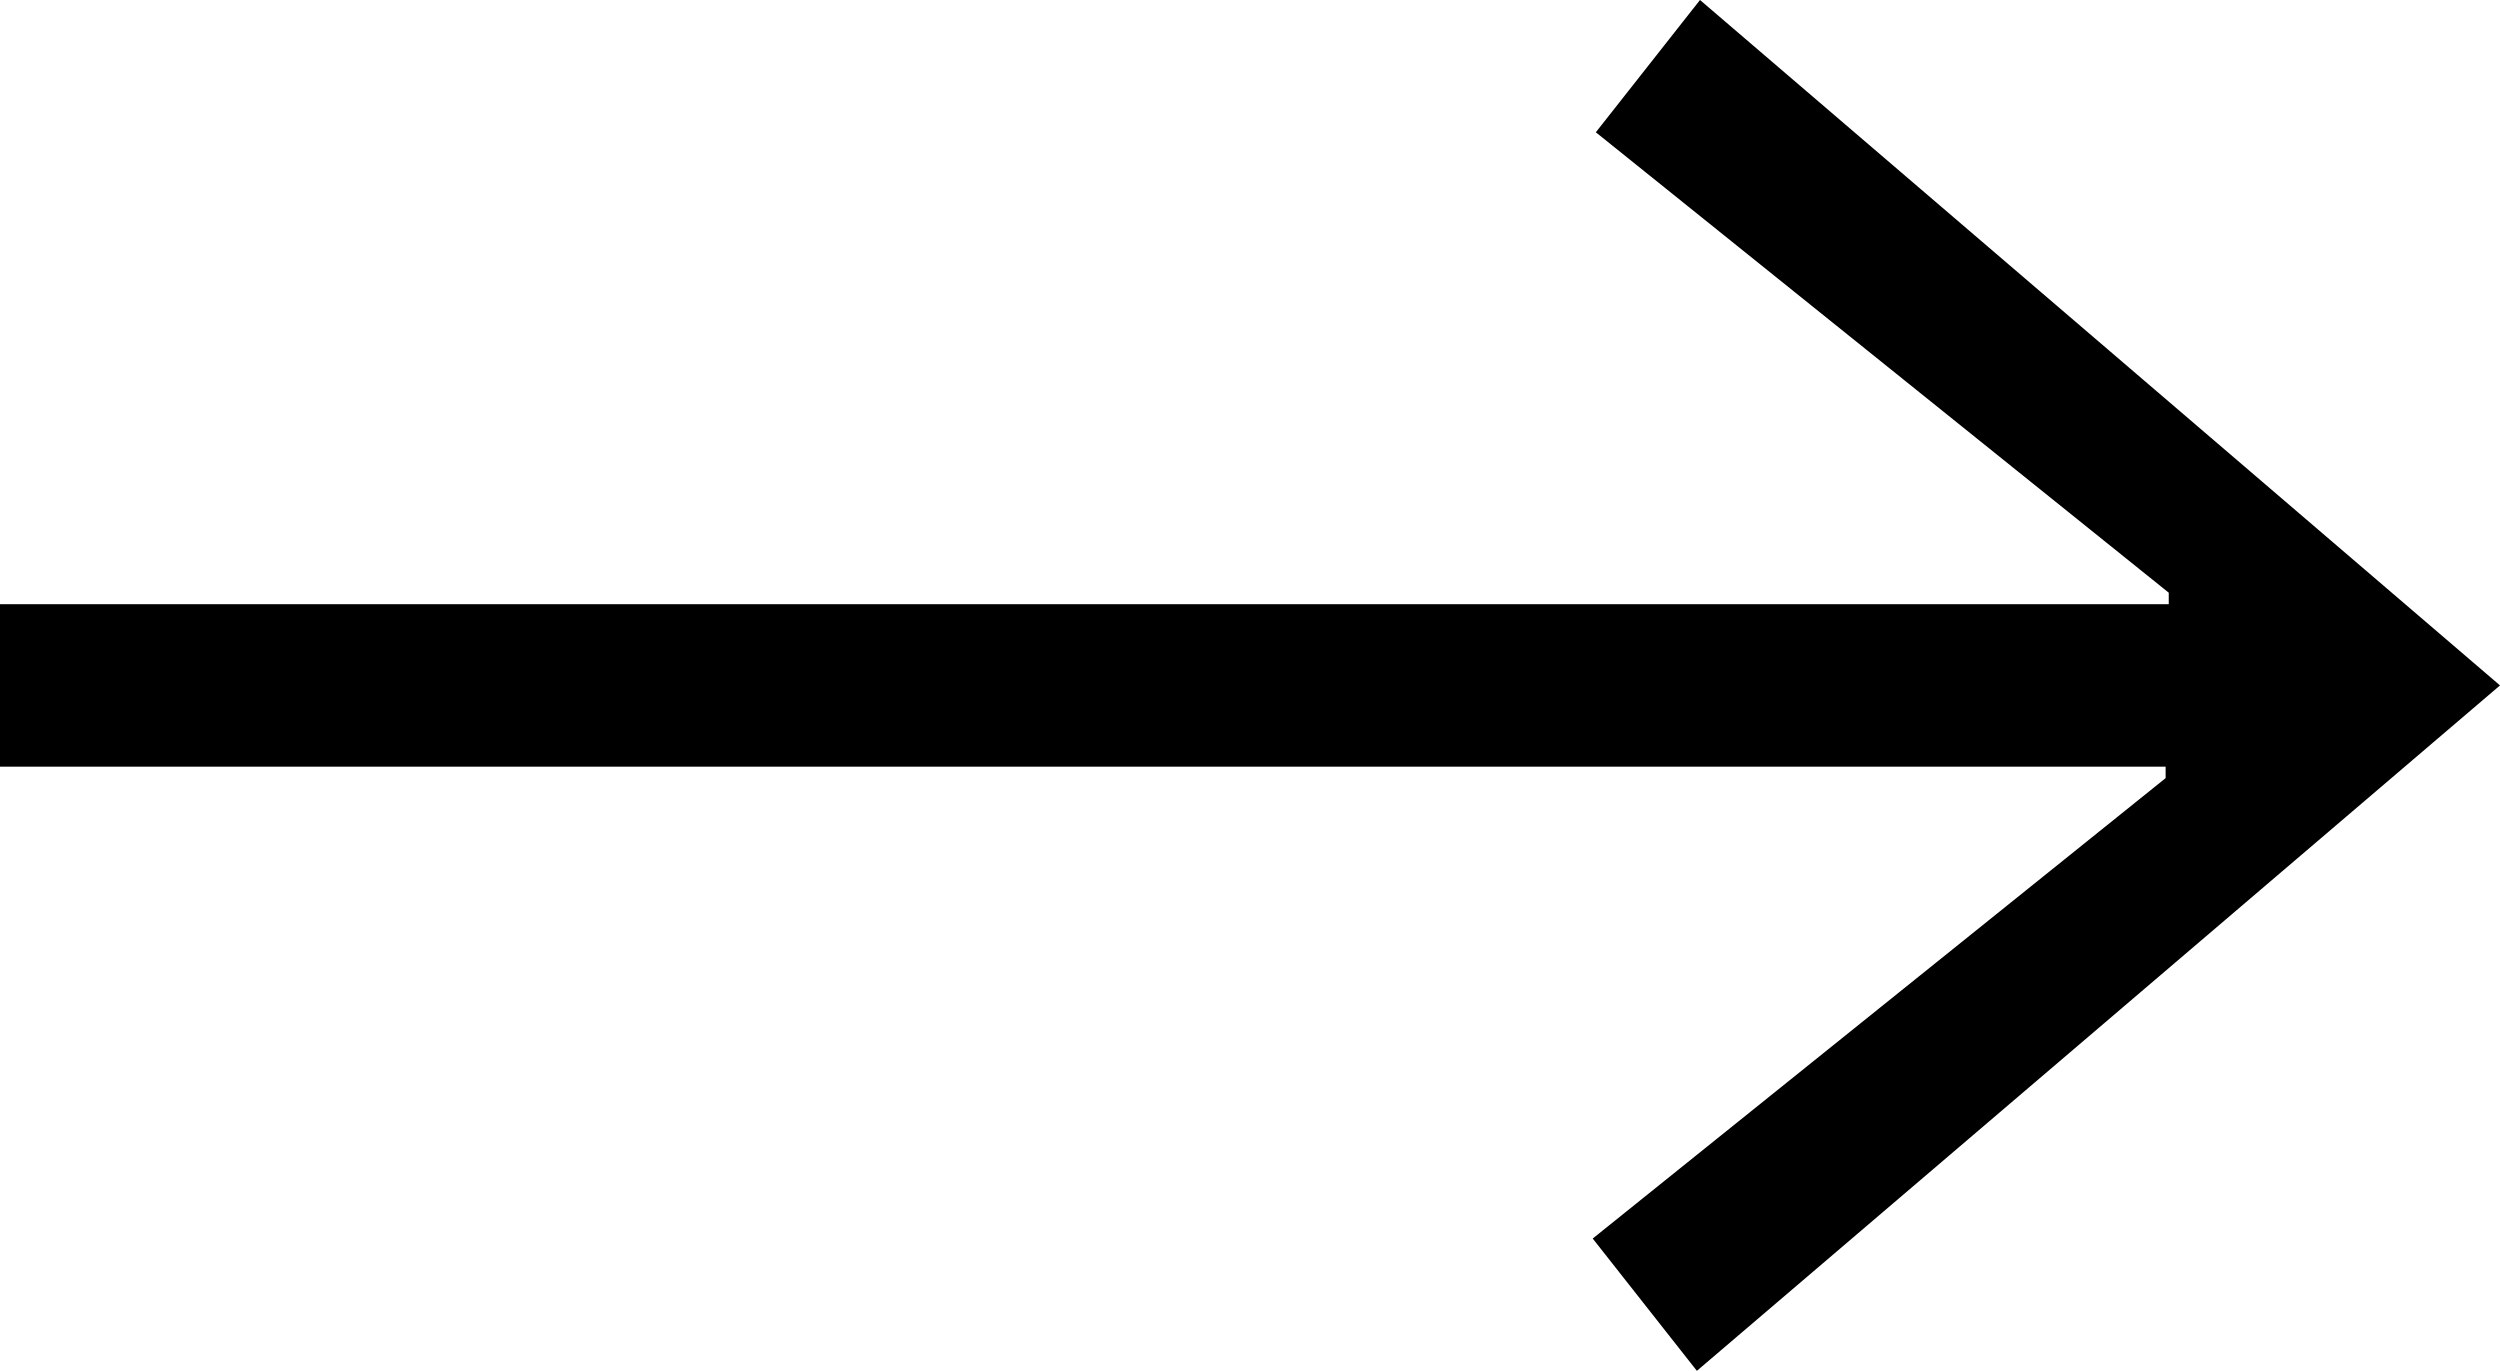 <svg xmlns="http://www.w3.org/2000/svg" viewBox="0 0 24 13.16"><g id="Layer_2" data-name="Layer 2"><g id="Layer_1-2" data-name="Layer 1"><path d="M16.29,13.16l-1-1.27,5.5-4.42V7.36H0V5.8H20.82V5.69l-5.5-4.42,1-1.27L24,6.58Z"/></g></g></svg>